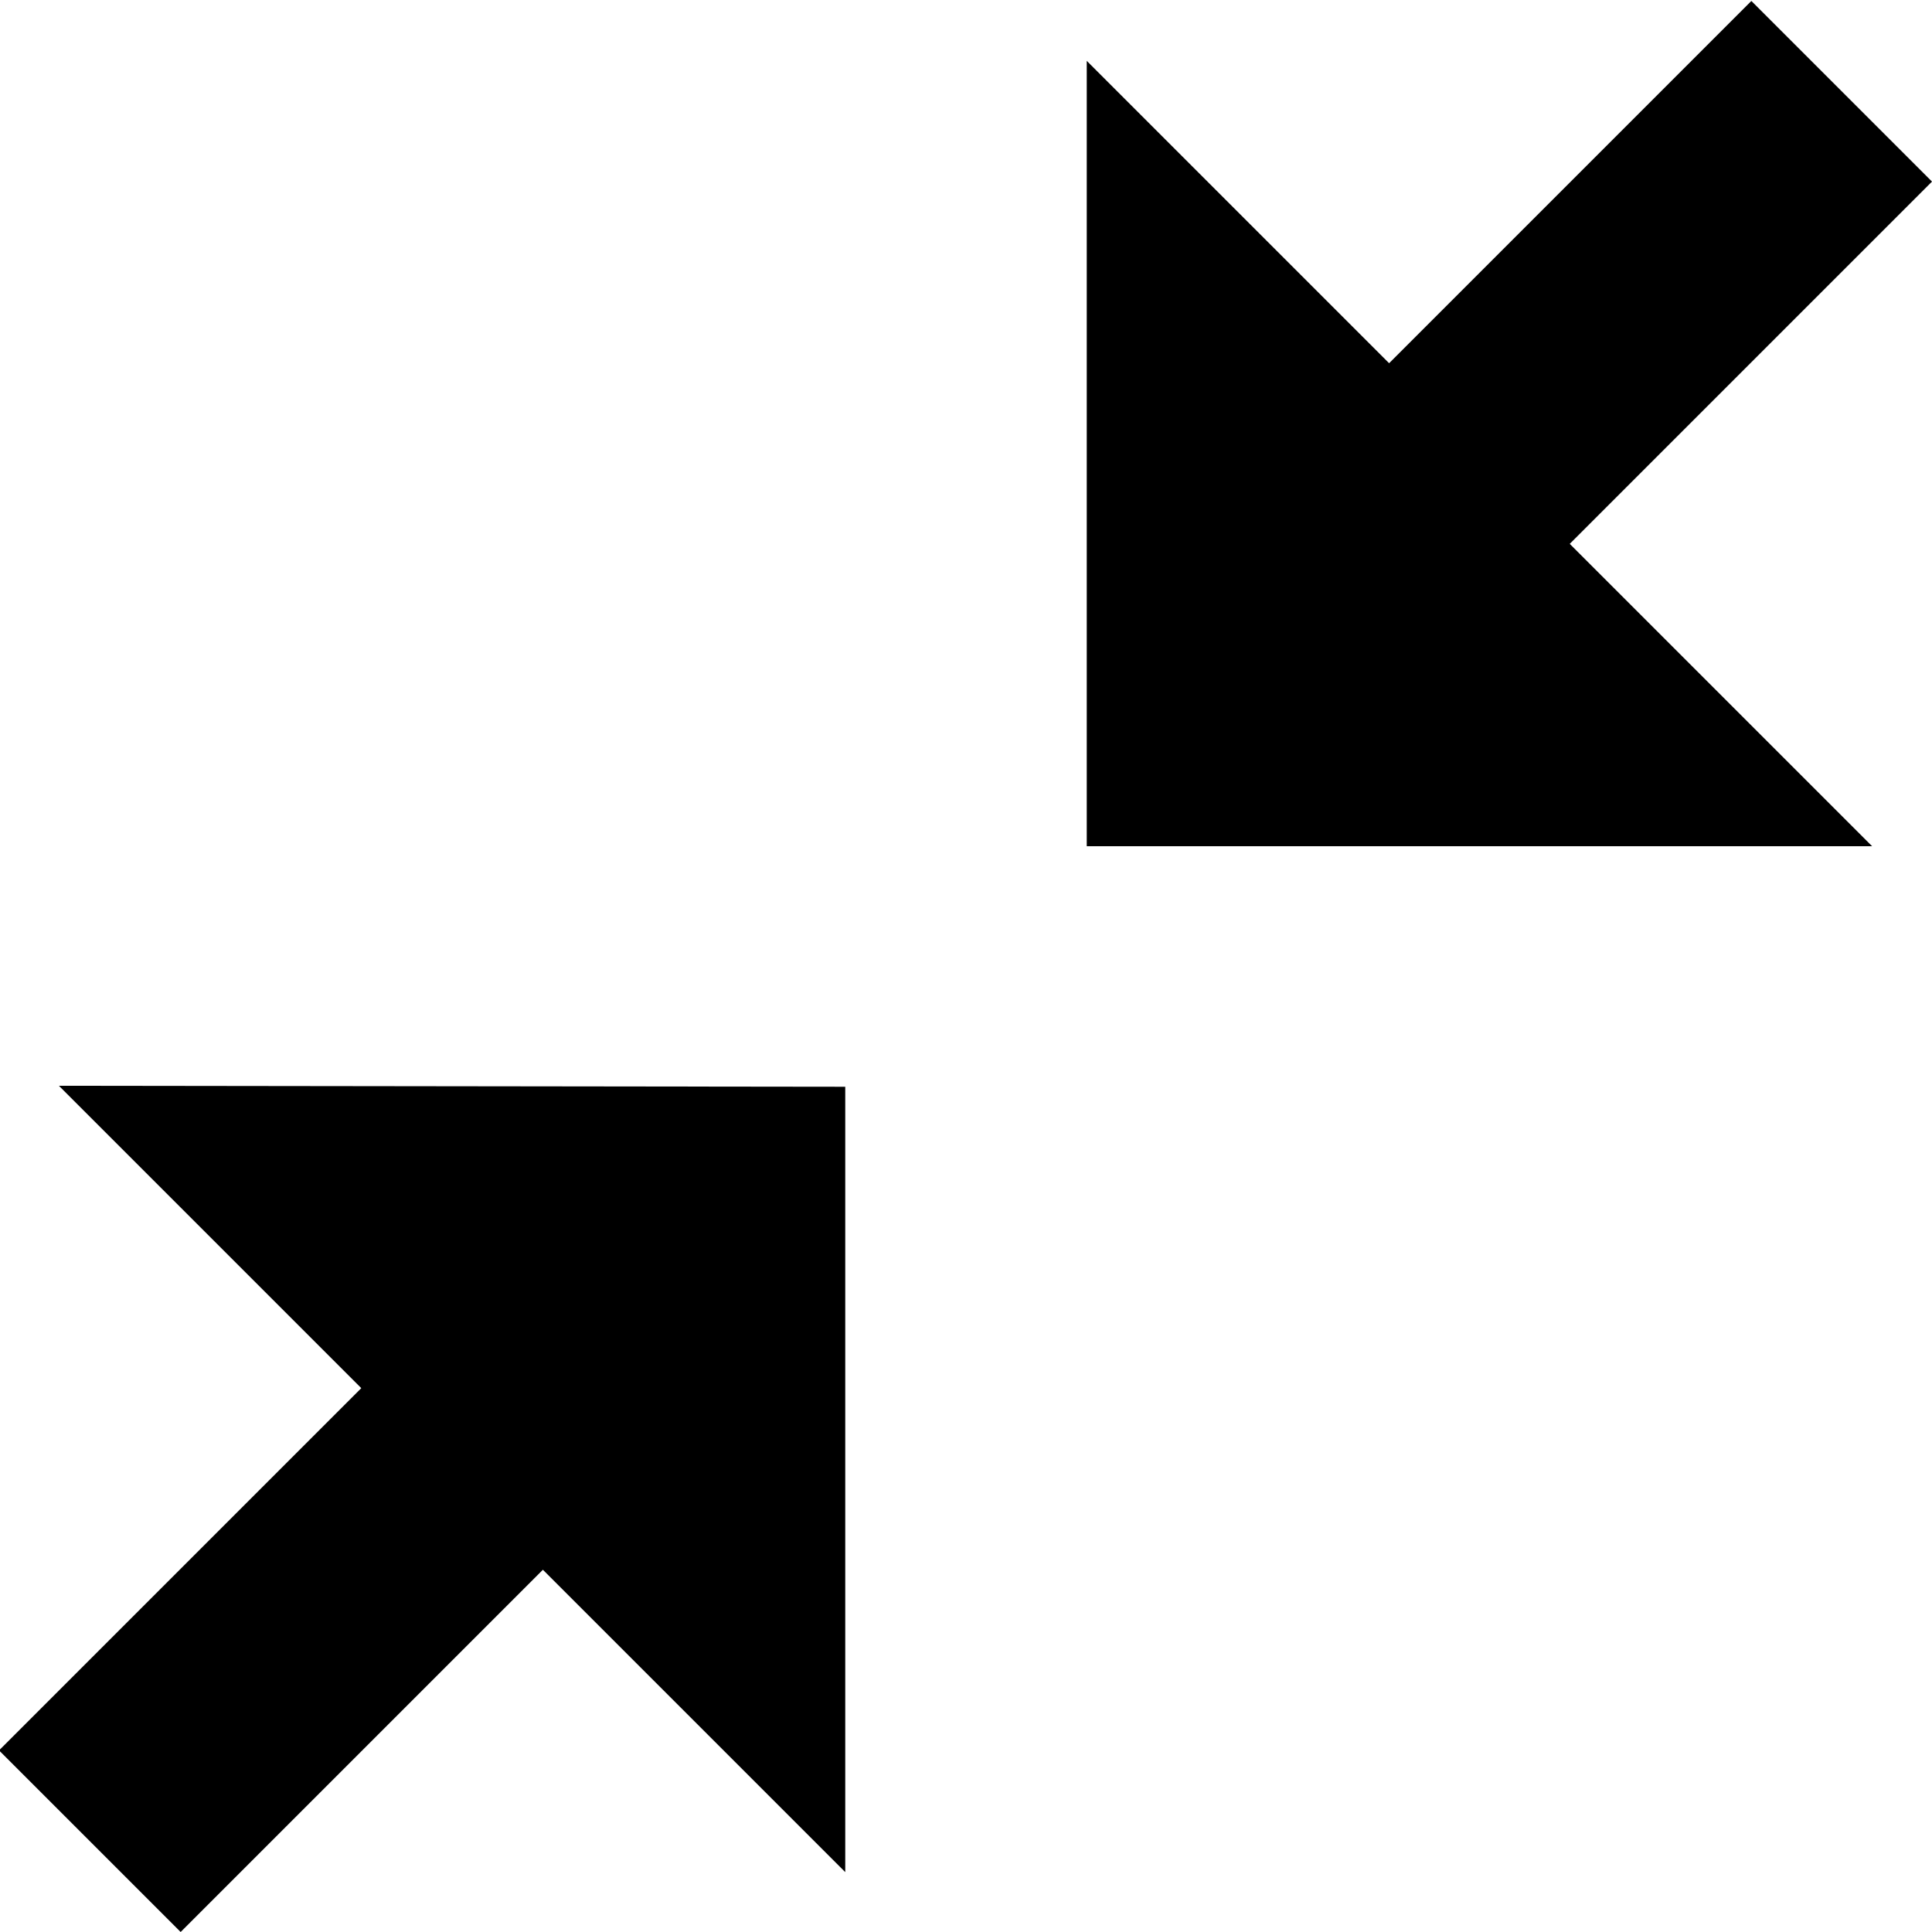 <svg xmlns="http://www.w3.org/2000/svg" viewBox="0 0 20 20"><path d="M8.75 11.25v8.13l-3.13-3.13-3.75 3.75-1.88-1.88 3.75-3.75-3.13-3.13zM20 1.88l-3.75 3.75 3.13 3.13h-8.13v-8.13l3.13 3.13 3.75-3.75z"/></svg>